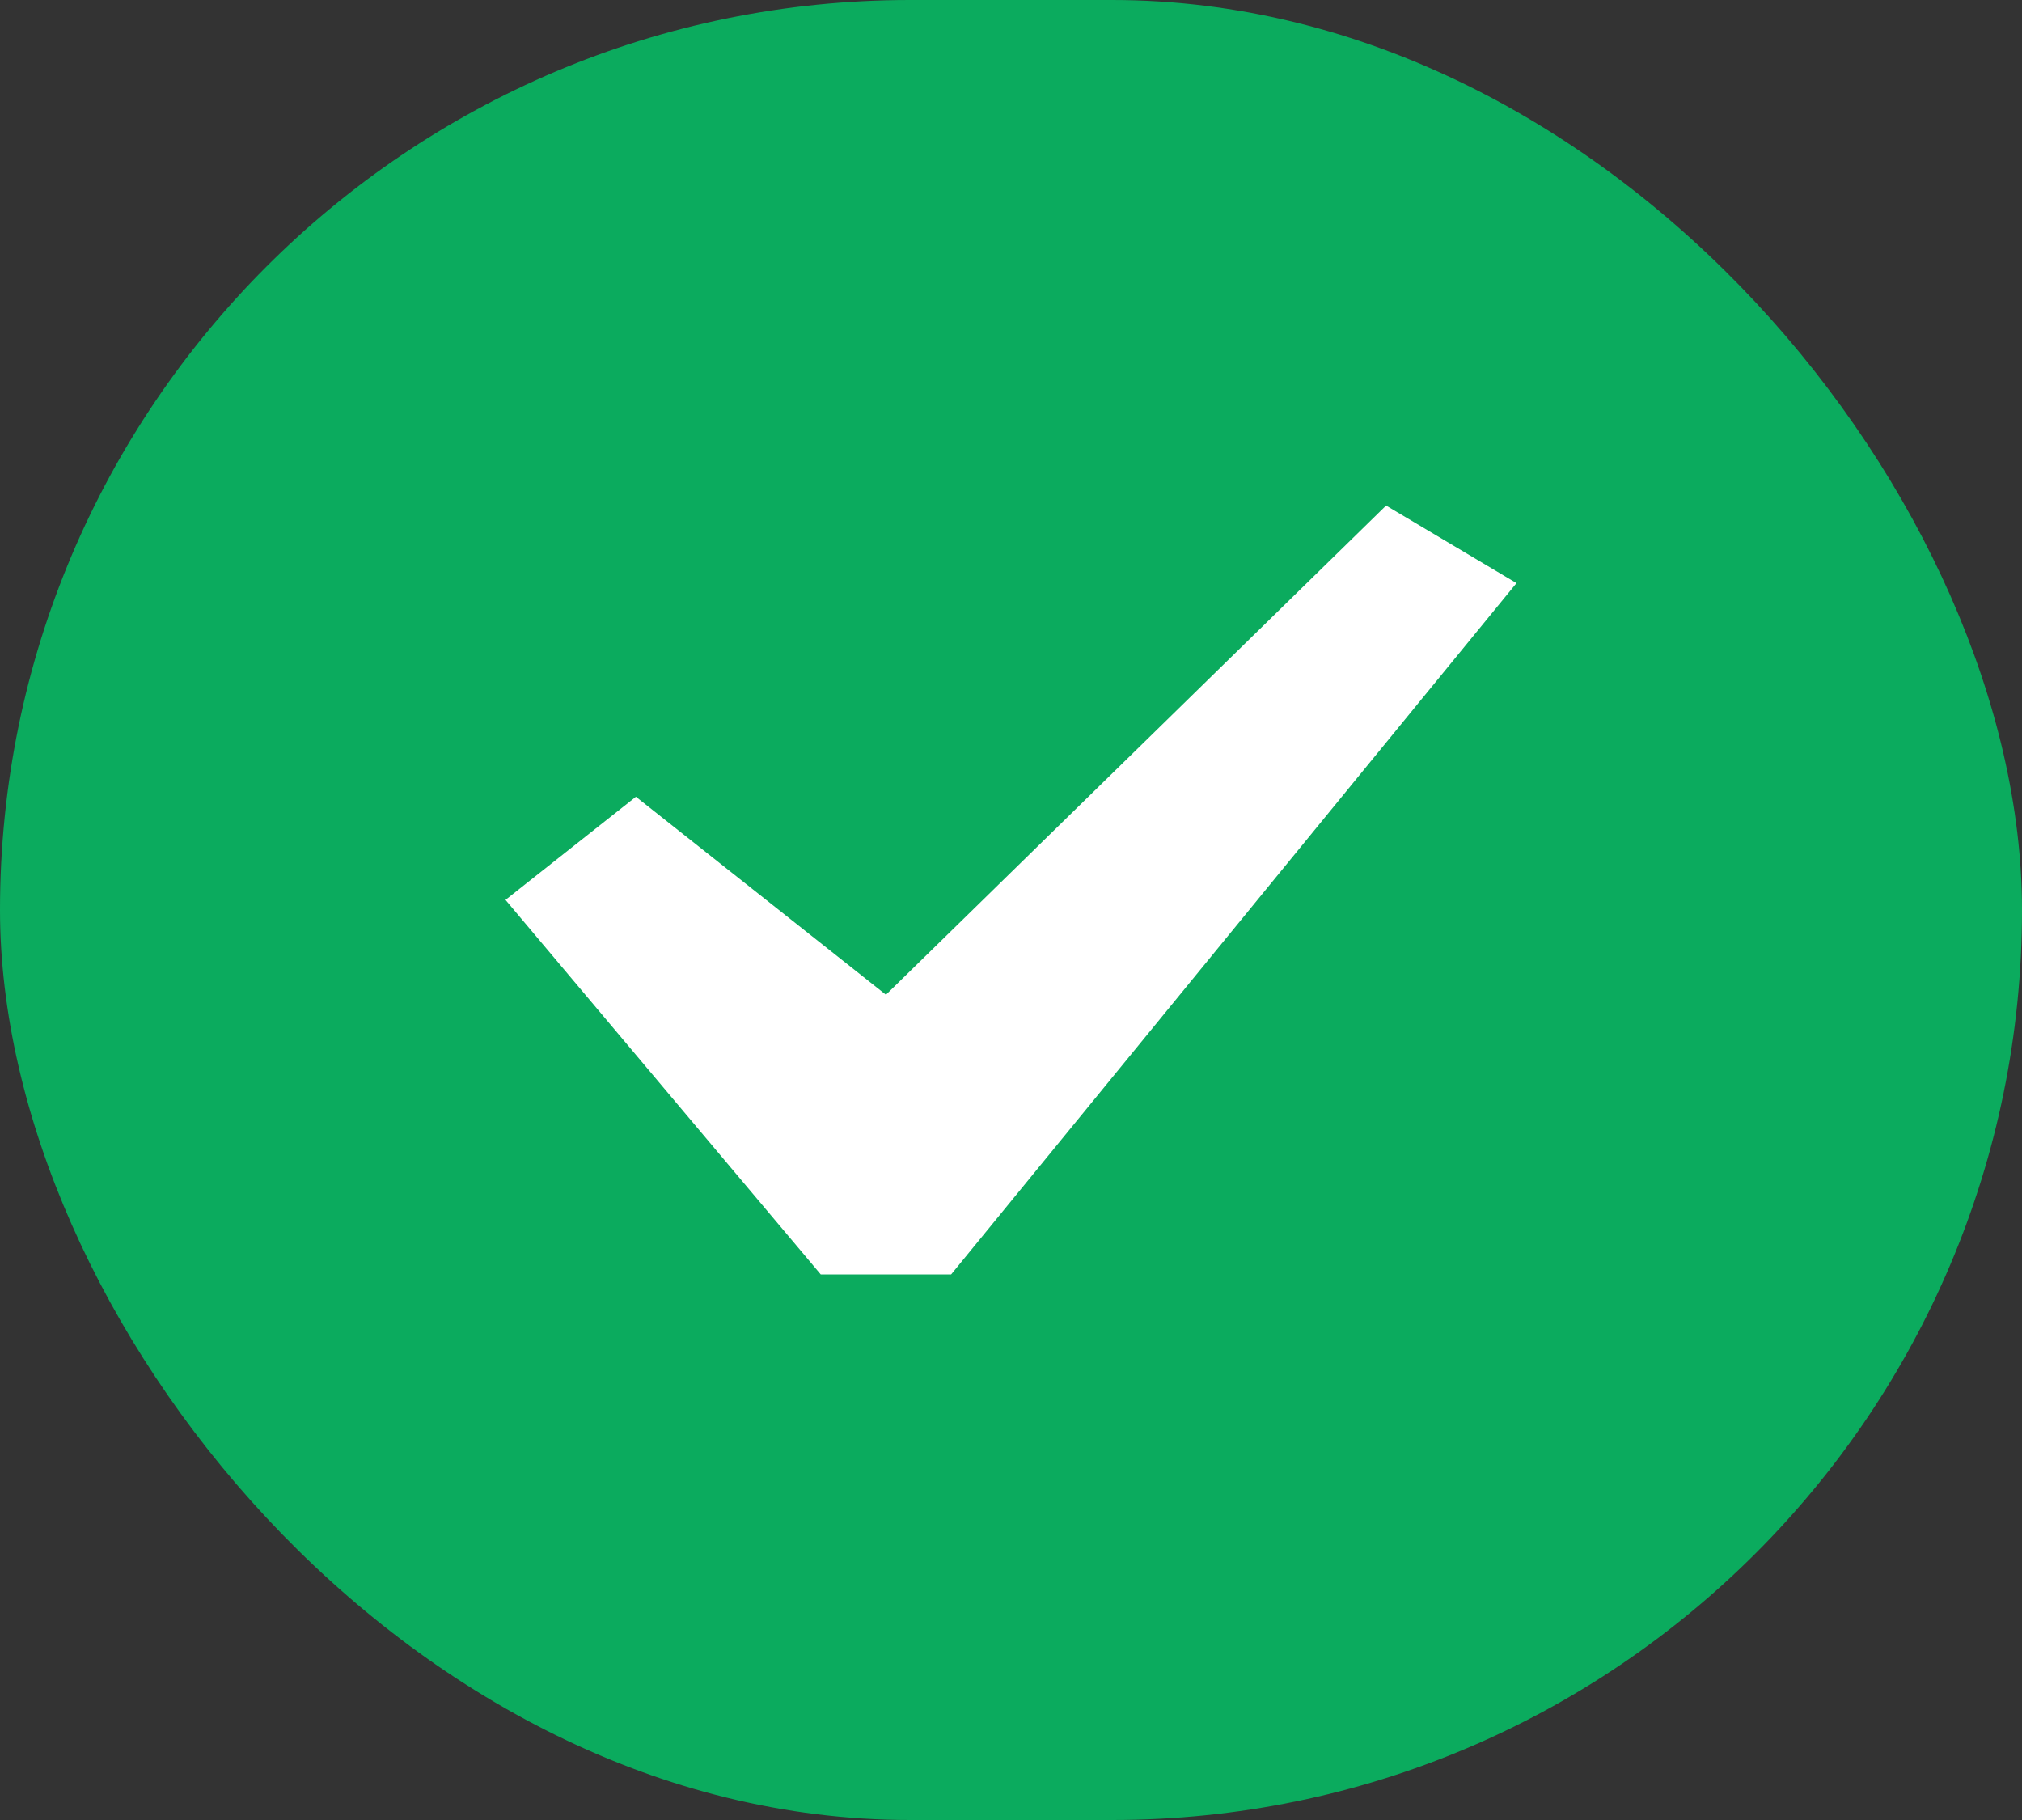 <svg width="20" height="18" viewBox="0 0 20 18" fill="none" xmlns="http://www.w3.org/2000/svg">
<rect x="0" y="0" width="20" height="18" fill="#333333" stroke="none"/>
<rect width="20" height="18" rx="9" fill="#0BAB5E"/>
<path d="M13.71 5L15 5.767L9.408 12.604H8.118L5 8.9L6.29 7.88L8.763 9.838L13.71 5Z" fill="white"/>
</svg>
